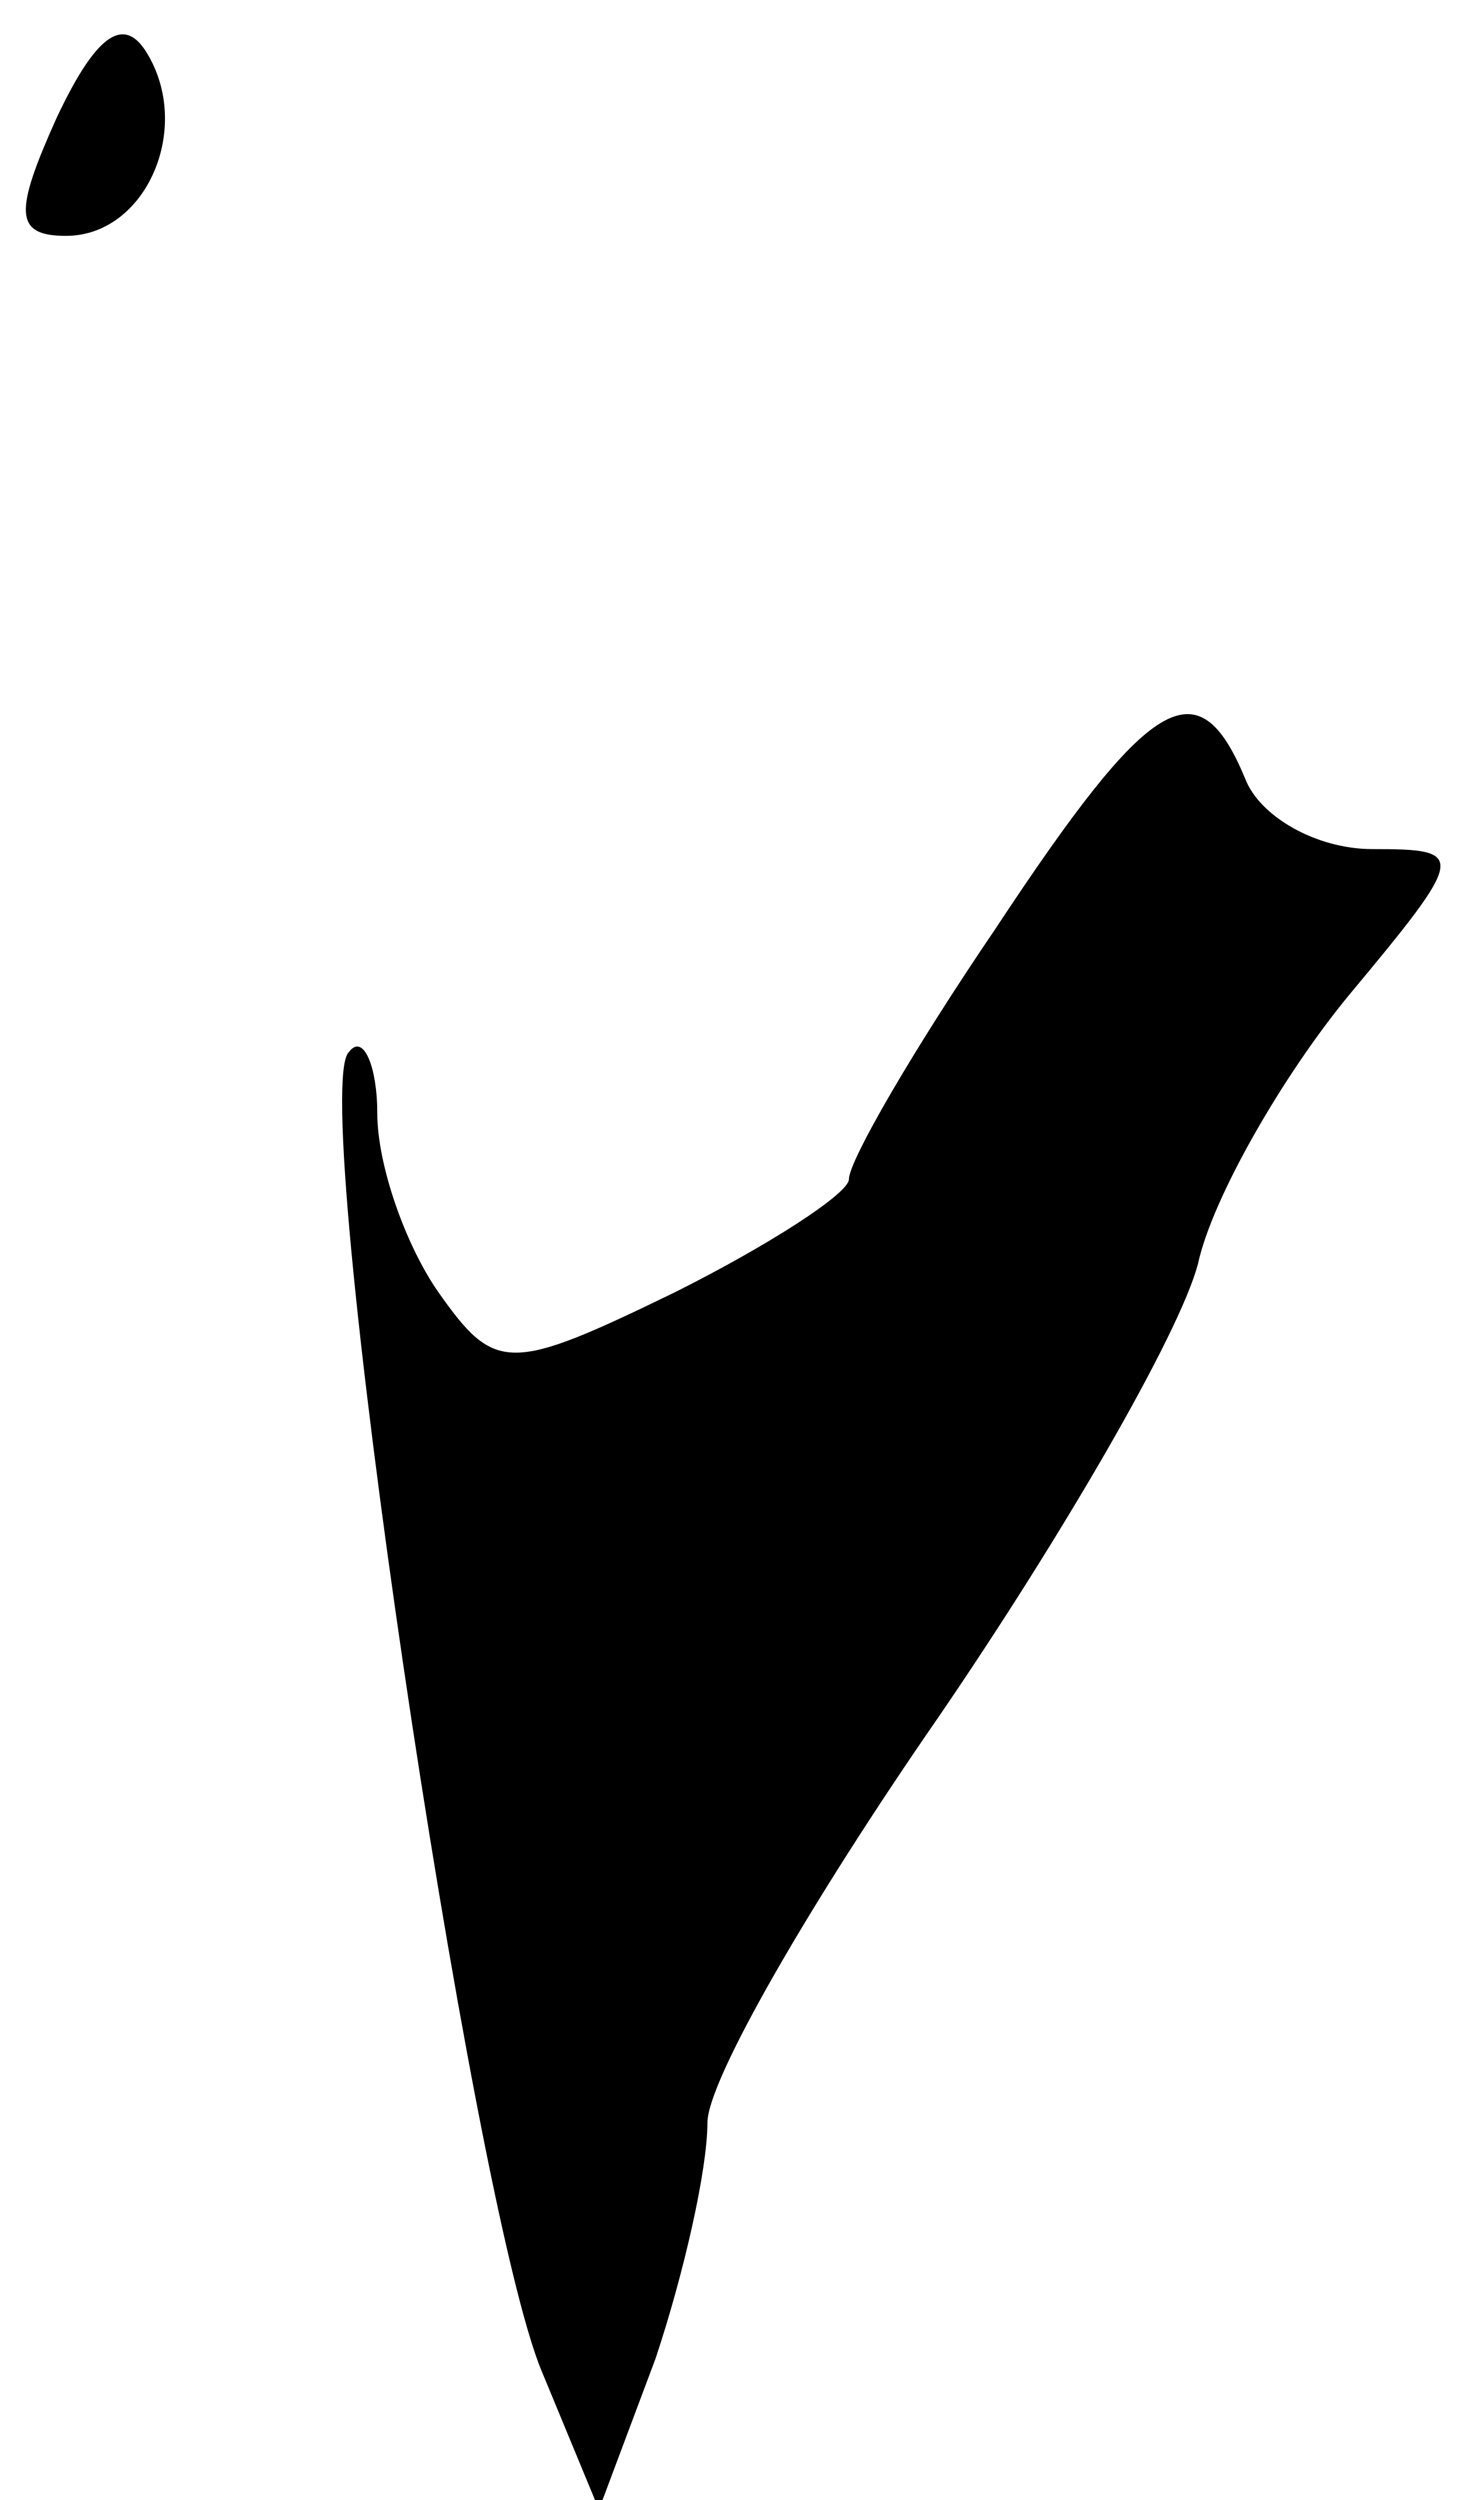 <?xml version="1.0" standalone="no"?>
<!DOCTYPE svg PUBLIC "-//W3C//DTD SVG 20010904//EN"
 "http://www.w3.org/TR/2001/REC-SVG-20010904/DTD/svg10.dtd">
<svg version="1.0" xmlns="http://www.w3.org/2000/svg"
 width="31pt" height="53pt" viewBox="0 0 31 53"
 preserveAspectRatio="xMidYMid meet">
<g transform="translate(0,53) scale(0.1,-0.1)"
fill="#000000" stroke="none">
<path fill="#000000" stroke="none" d="M12 505 c-9 -20 -9 -25 2 -25 17 0 27
23 17 39 -5 8 -11 3 -19 -14z"/>
<path fill="#000000" stroke="none" d="M211 333 c-17 -25 -31 -49 -31 -53 0
-3 -17 -14 -37 -24 -35 -17 -38 -17 -50 0 -7 10 -13 27 -13 38 0 10 -3 17 -6
13 -9 -8 26 -245 41 -280 l12 -29 12 32 c6 18 11 40 11 50 0 9 22 47 49 86 26
38 51 81 55 96 3 14 18 40 32 57 25 30 25 31 5 31 -12 0 -24 7 -27 15 -10 24
-20 18 -53 -32z"/>
</g>
</svg>
